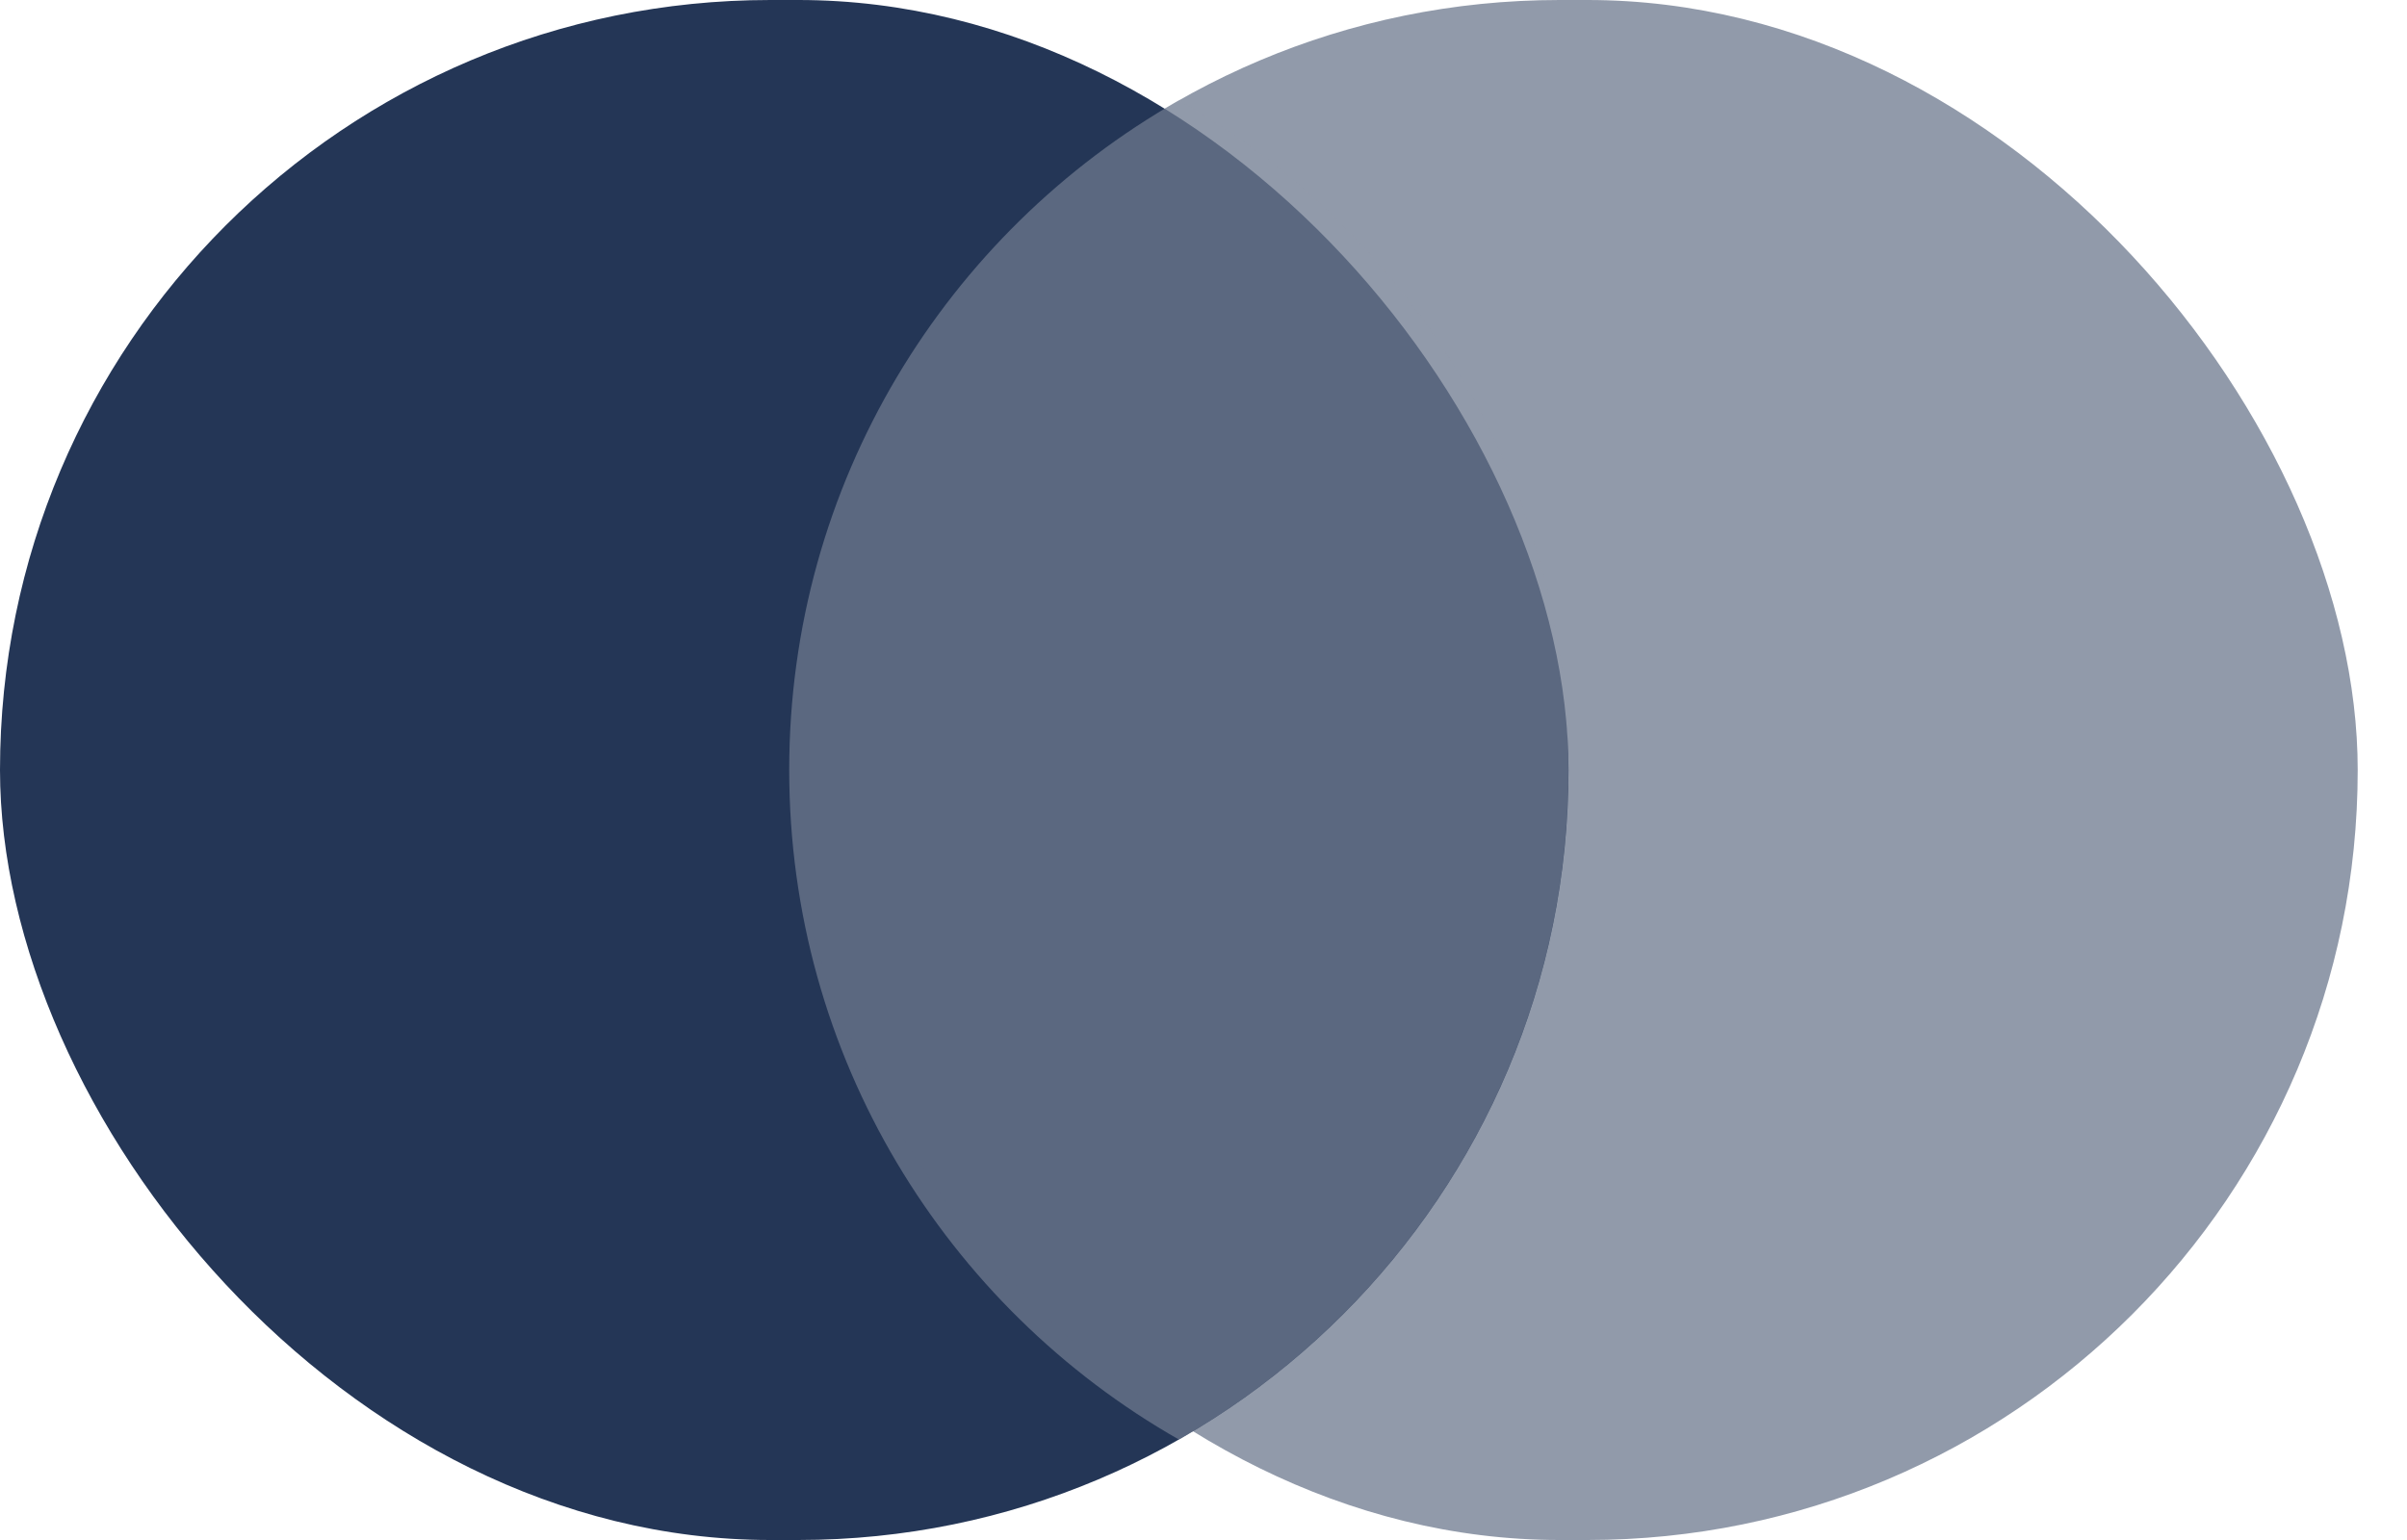 <svg width="25" height="16" viewBox="0 0 25 16" fill="none" xmlns="http://www.w3.org/2000/svg">
<rect width="16.291" height="16" rx="8" fill="#243656"/>
<rect opacity="0.5" x="8.197" width="16.291" height="16" rx="8" fill="#243656"/>
<path opacity="0.5" d="M12.244 1.043C14.661 2.419 16.29 5.019 16.29 7.999C16.29 10.98 14.661 13.579 12.244 14.956C9.827 13.579 8.197 10.98 8.197 7.999C8.197 5.019 9.827 2.419 12.244 1.043Z" fill="#929BAB"/>
</svg>
